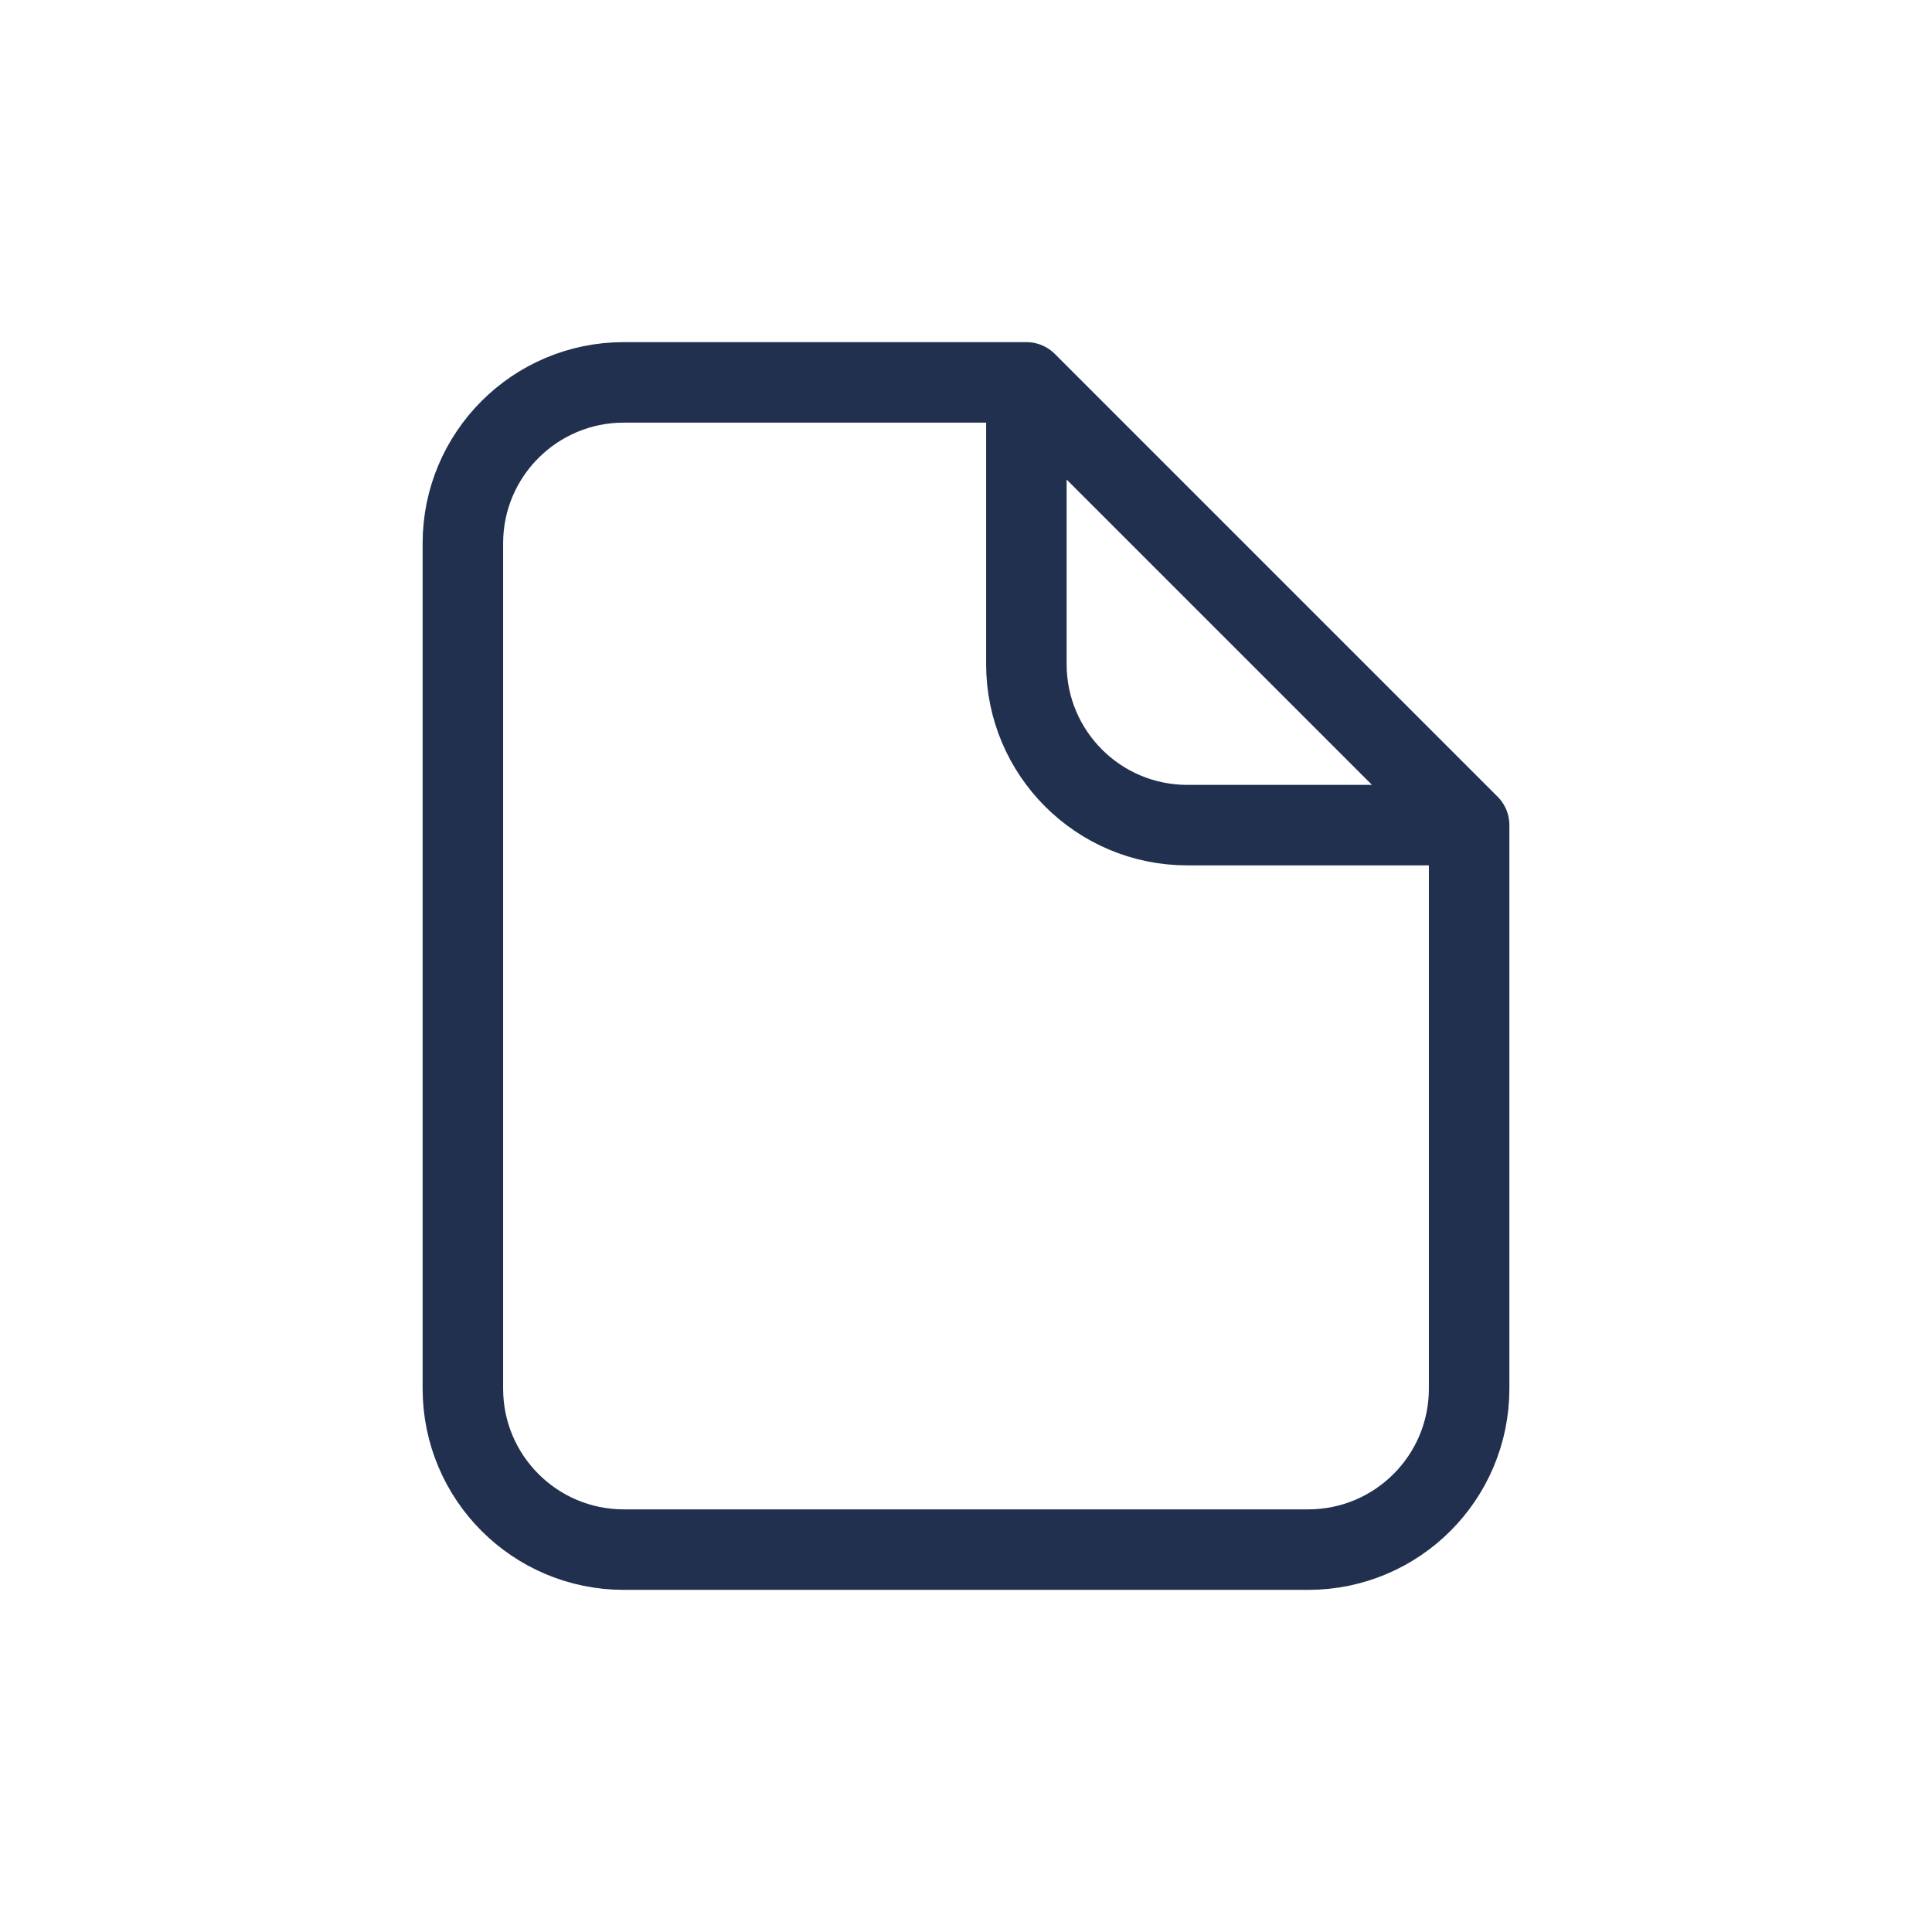 <svg width="24" height="24" viewBox="0 0 24 24" fill="none" xmlns="http://www.w3.org/2000/svg">
<path d="M12.75 4.75L18.25 10.25M12.75 4.75H7.75C6.645 4.75 5.75 5.645 5.75 6.75V17.25C5.75 18.355 6.645 19.25 7.75 19.25H16.25C17.355 19.25 18.25 18.355 18.25 17.25V10.25L12.75 4.75ZM12.75 4.75V8.25C12.75 9.355 13.645 10.25 14.75 10.25H18.25L12.75 4.75Z" stroke="#21304F" stroke-linecap="round" stroke-linejoin="round"/>
</svg>
